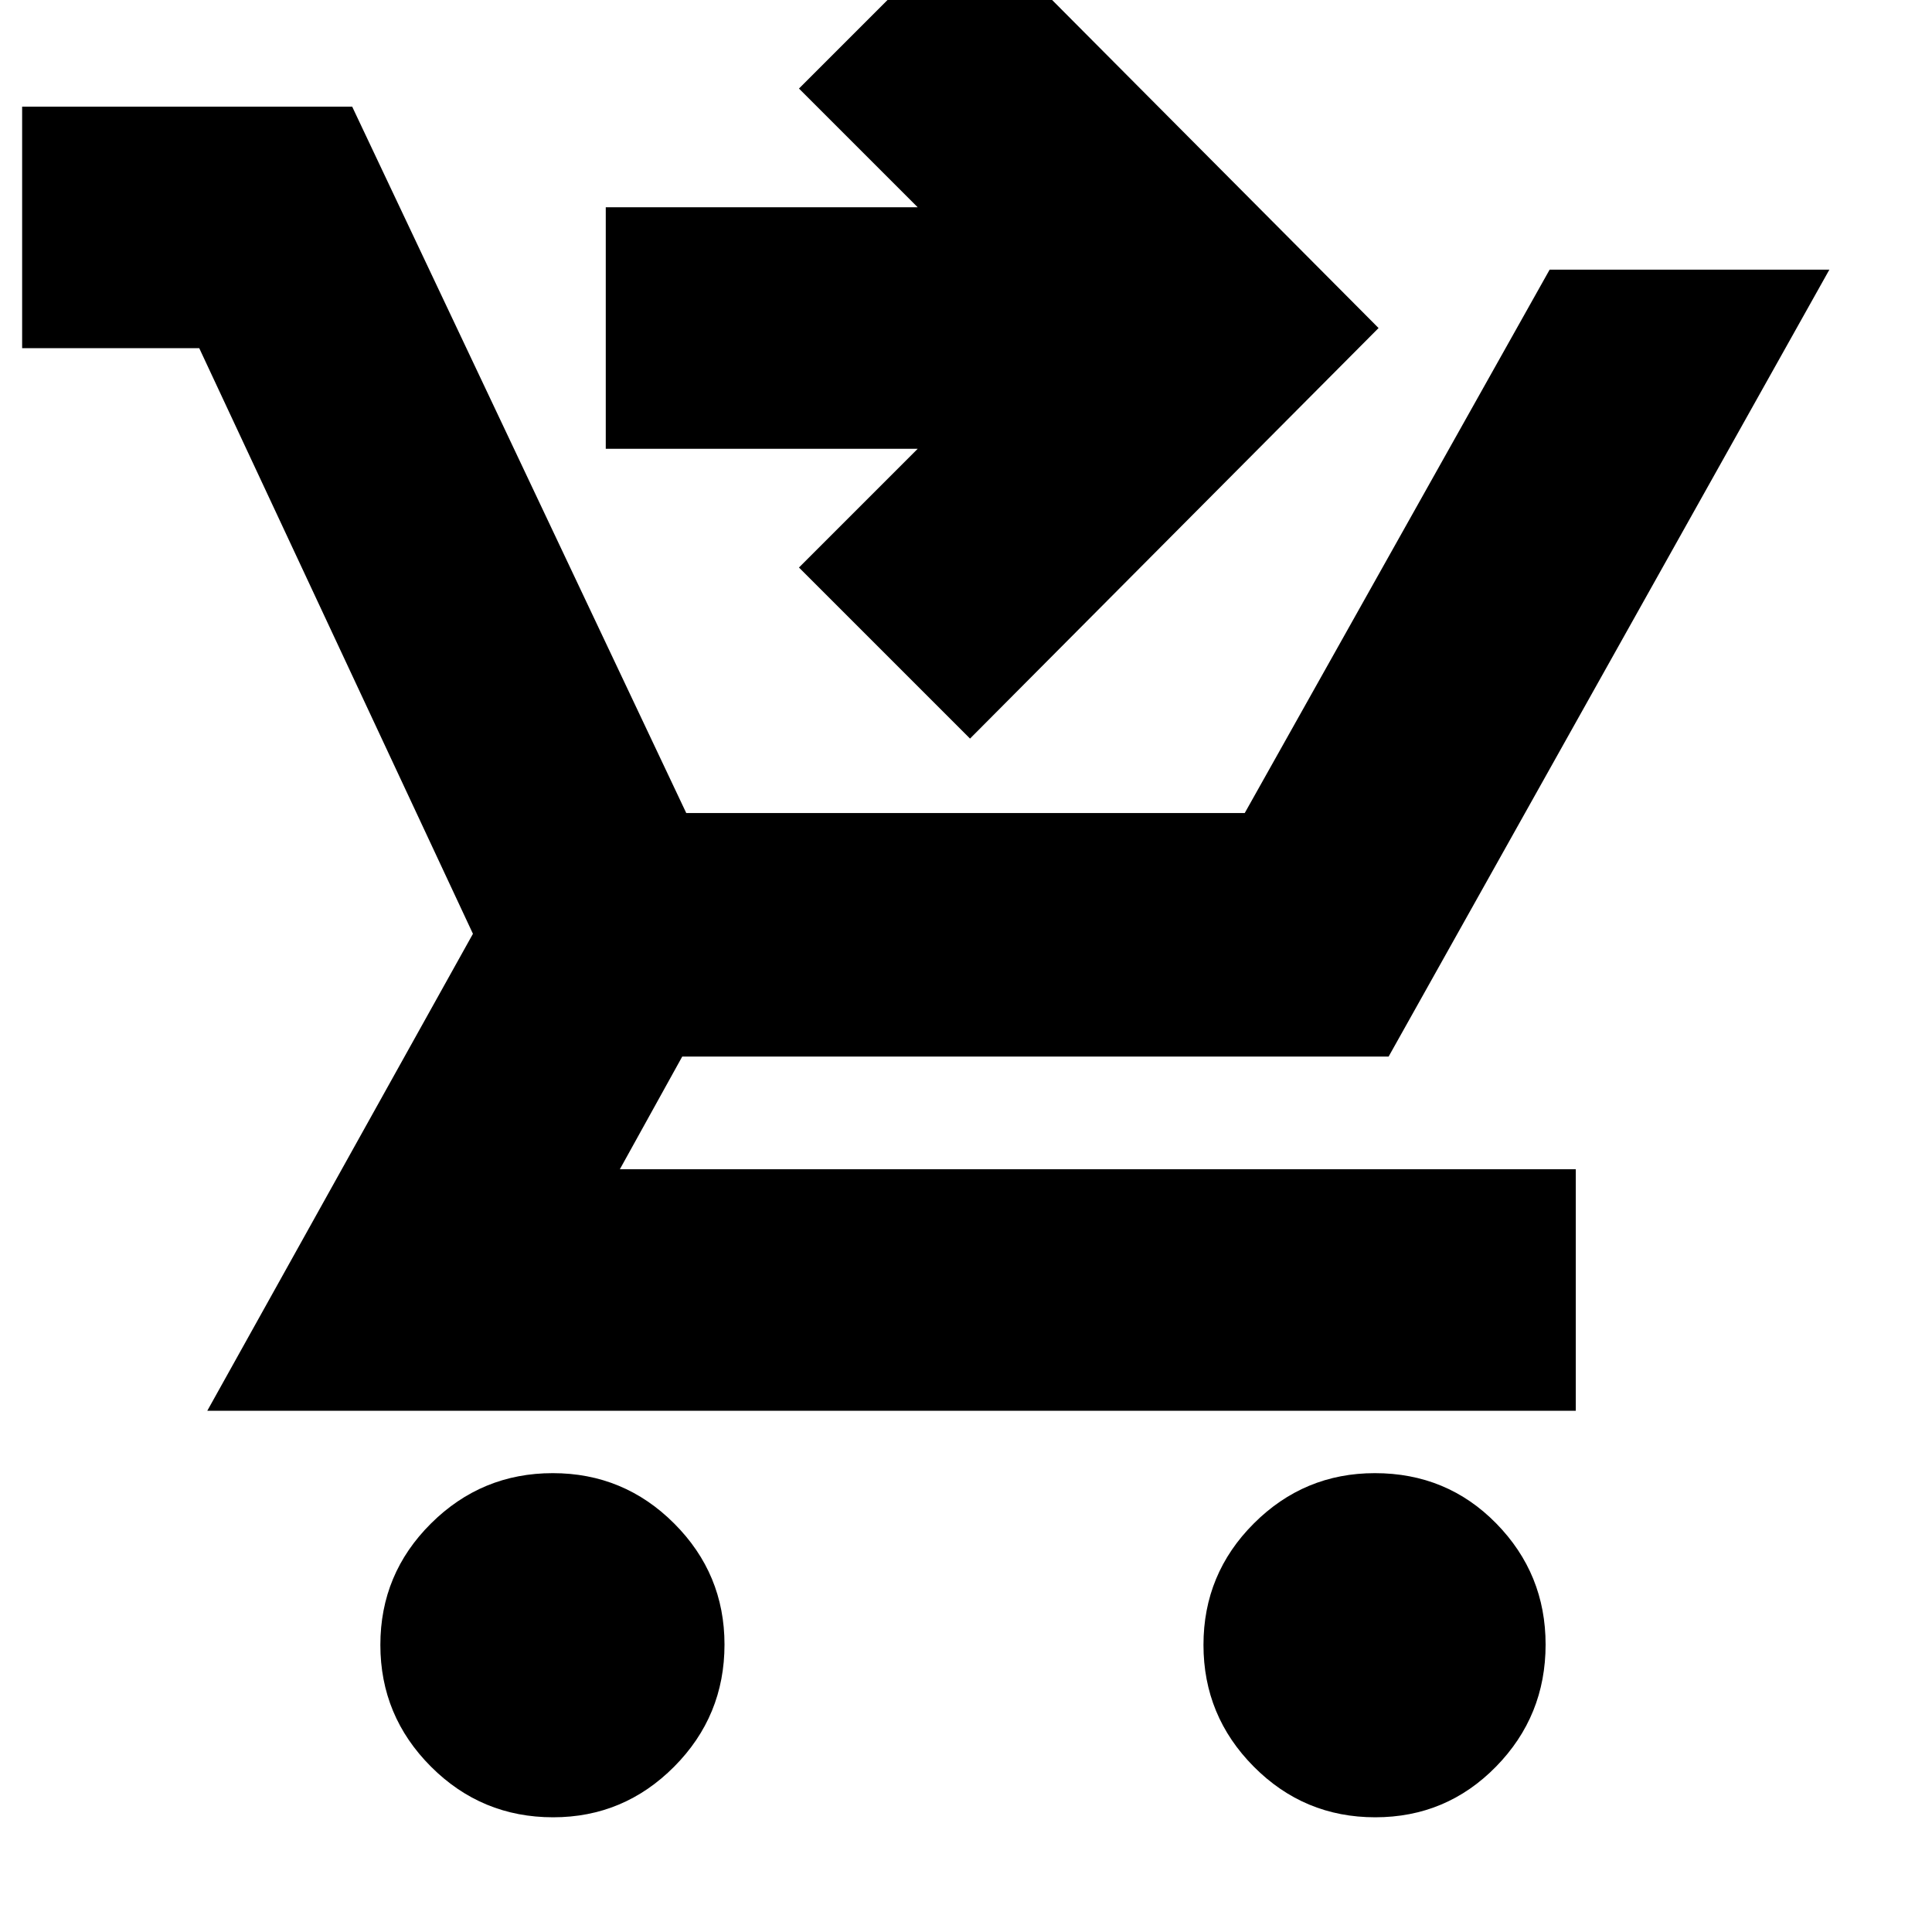 <svg xmlns="http://www.w3.org/2000/svg" height="24" viewBox="0 -960 960 960" width="24"><path d="m482-593-85-85 59-59H301v-120h155l-59-59 85-85 203 204-203 204ZM274.84-57q-35.54 0-60.69-25.16Q189-107.33 189-142.66 189-178 214.16-203q25.17-25 60.5-25Q310-228 335-202.98q25 25.01 25 60.14 0 35.54-25.02 60.69Q309.97-57 274.84-57Zm408.5 0Q648-57 623-82.16q-25-25.17-25-60.5Q598-178 623.02-203q25.01-25 60.14-25 35.84 0 60.34 25.02 24.5 25.01 24.5 60.14 0 35.54-24.66 60.69t-60 25.15ZM11-787v-120h164l166 351h277.5L770-826h139L690-435H339l-31 56h475v120H103l132-237L99-787H11Z"/></svg>